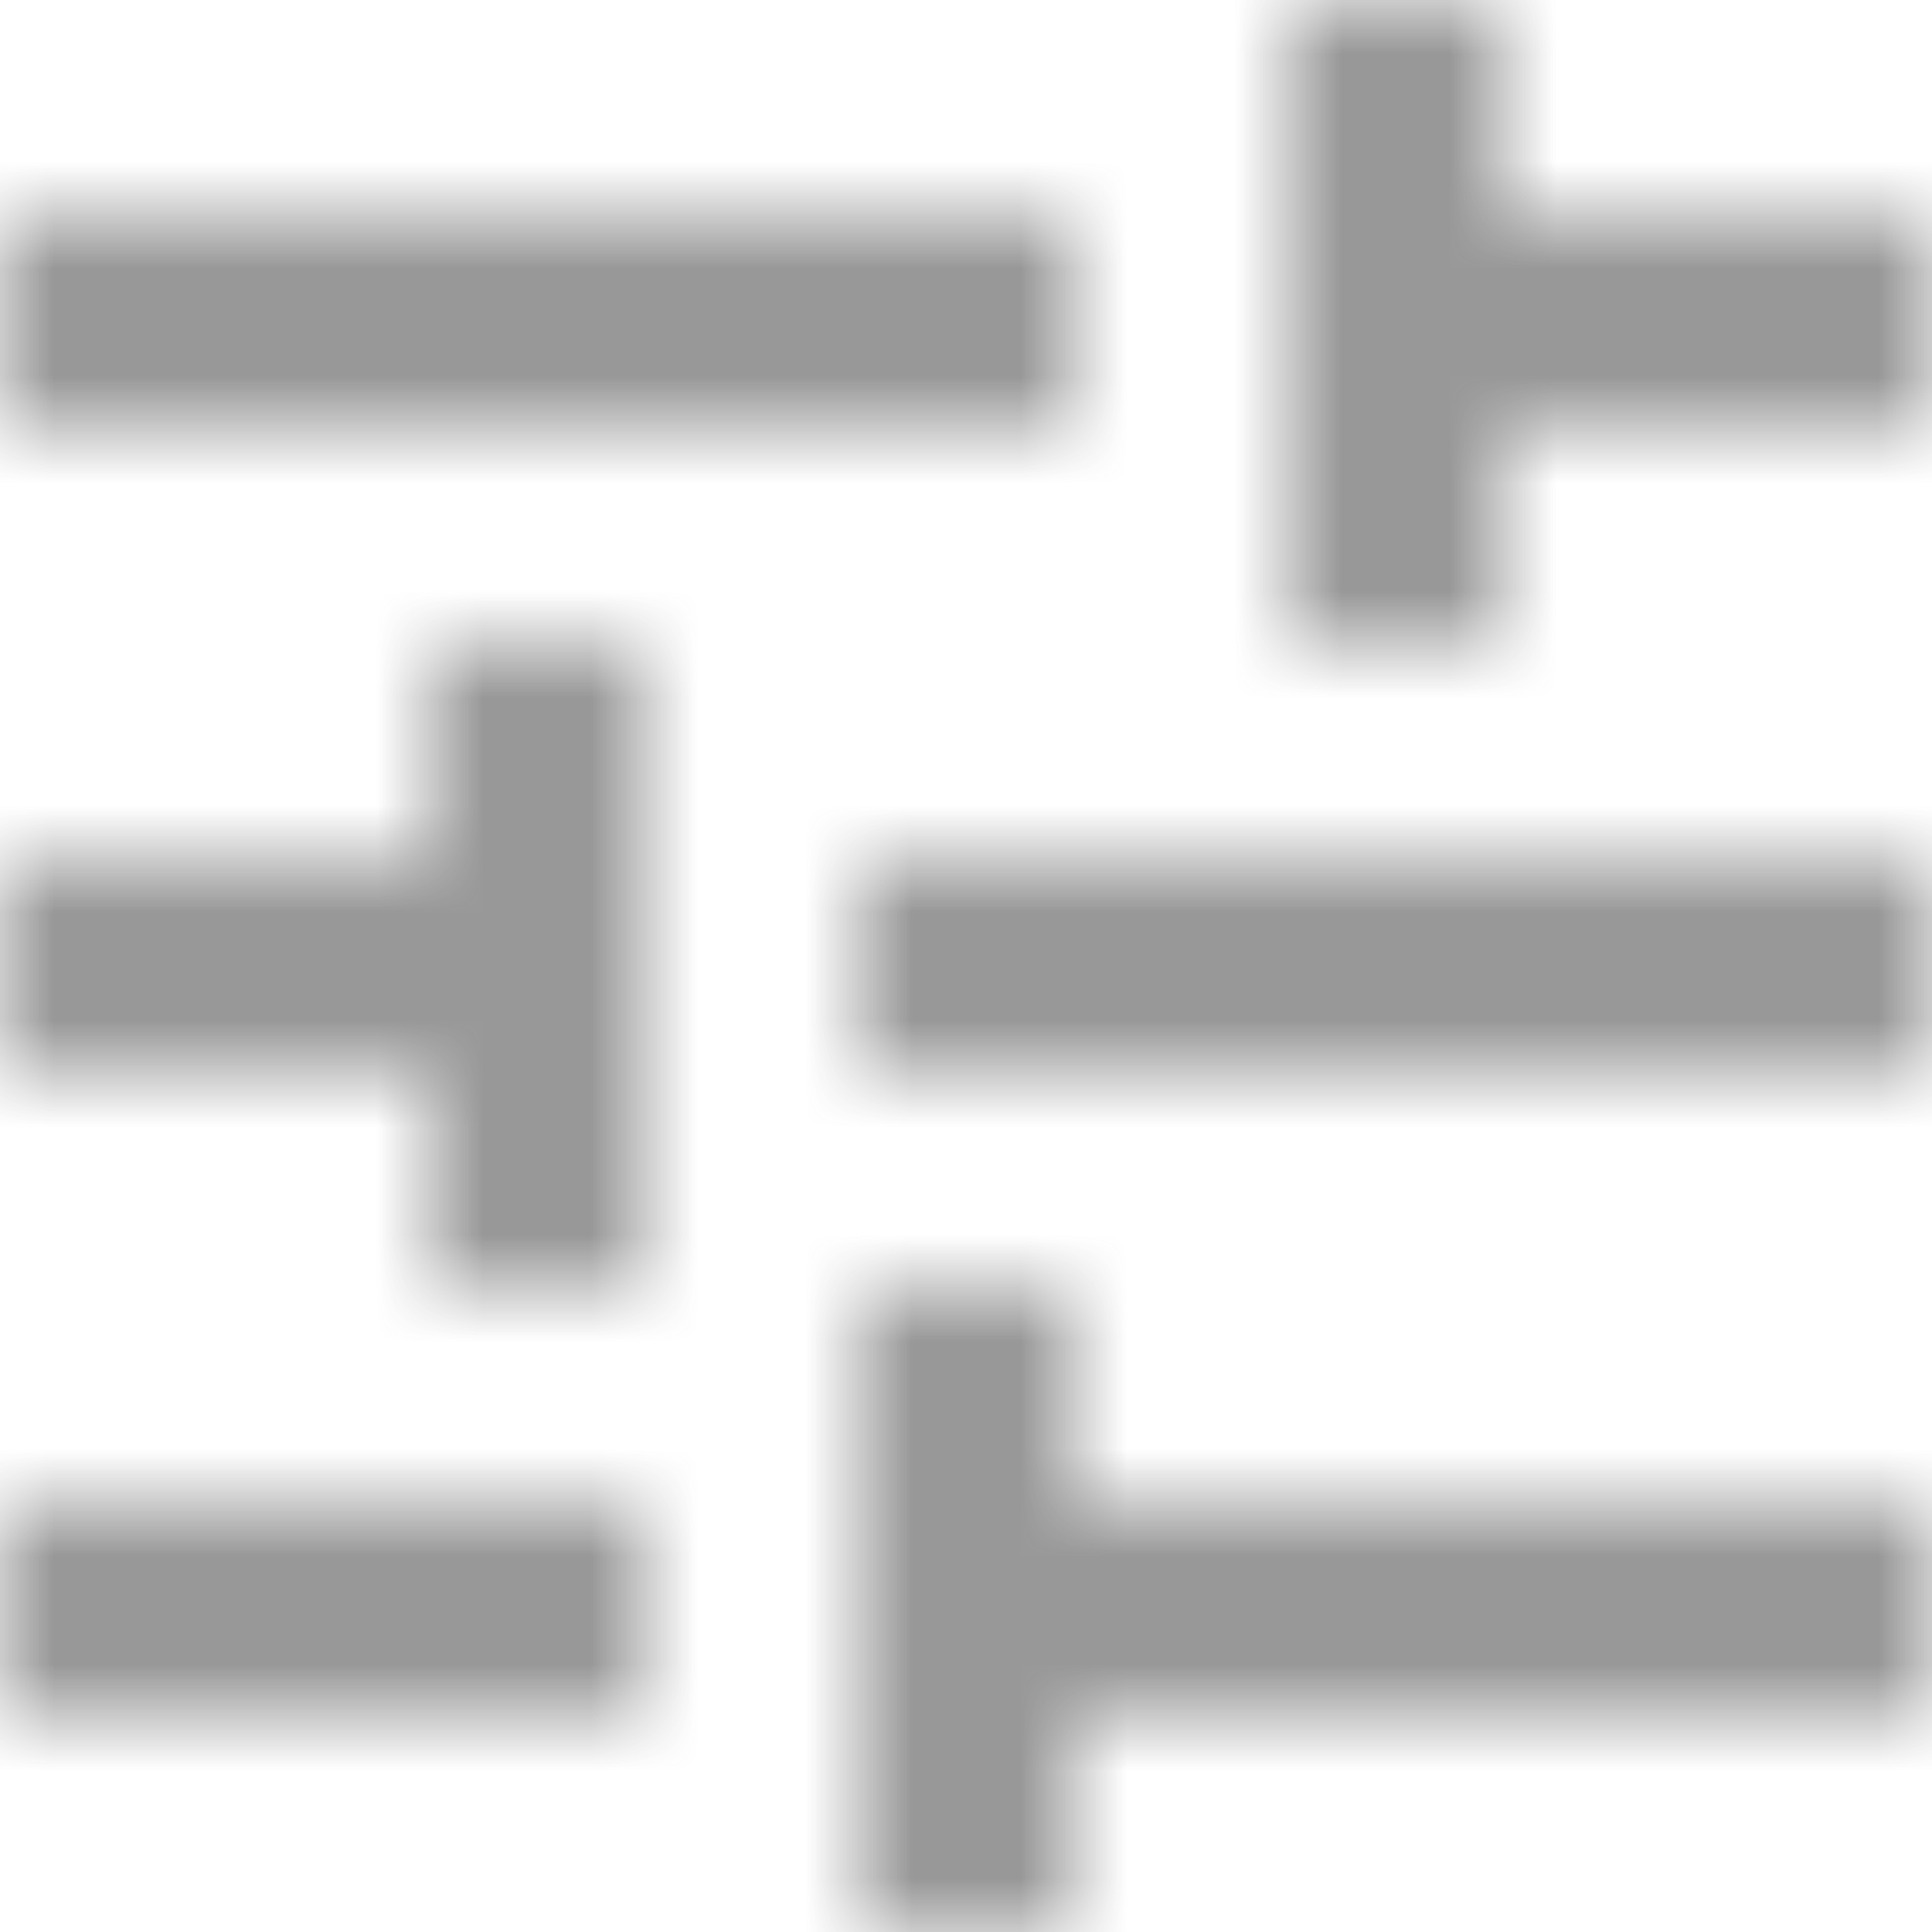 <?xml version="1.0" encoding="UTF-8"?>
<svg width="18px" height="18px" viewBox="0 0 18 18" version="1.1" xmlns="http://www.w3.org/2000/svg" xmlns:xlink="http://www.w3.org/1999/xlink">
    <!-- Generator: Sketch 52.6 (67491) - http://www.bohemiancoding.com/sketch -->
    <title>Icon / Tune / Filled</title>
    <desc>Created with Sketch.</desc>
    <defs>
        <path d="M3,17 L3,19 L9,19 L9,17 L3,17 Z M3,5 L3,7 L13,7 L13,5 L3,5 Z M13,21 L13,19 L21,19 L21,17 L13,17 L13,15 L11,15 L11,21 L13,21 Z M7,9 L7,11 L3,11 L3,13 L7,13 L7,15 L9,15 L9,9 L7,9 Z M21,13 L21,11 L11,11 L11,13 L21,13 Z M15,9 L17,9 L17,7 L21,7 L21,5 L17,5 L17,3 L15,3 L15,9 Z" id="path-1"></path>
    </defs>
    <g id="Material-Theme" stroke="none" stroke-width="1" fill="none" fill-rule="evenodd">
        <g id="System-Icons" transform="translate(-191, -1395)">
            <g id="Icon-/-Tune-/-Filled" transform="translate(188, 1392)">
                <mask id="mask-2" fill="white">
                    <use xlink:href="#path-1"></use>
                </mask>
                <g id="Shape" fill-rule="nonzero"></g>
                <g id="✱-/-Color-/-Icons-/-Selected-/-On-Surface-/-Inactive" mask="url(#mask-2)" fill="#414141" fill-opacity="0.54" fill-rule="evenodd">
                    <rect id="Rectangle" x="0" y="0" width="24" height="24"></rect>
                </g>
            </g>
        </g>
    </g>
</svg>